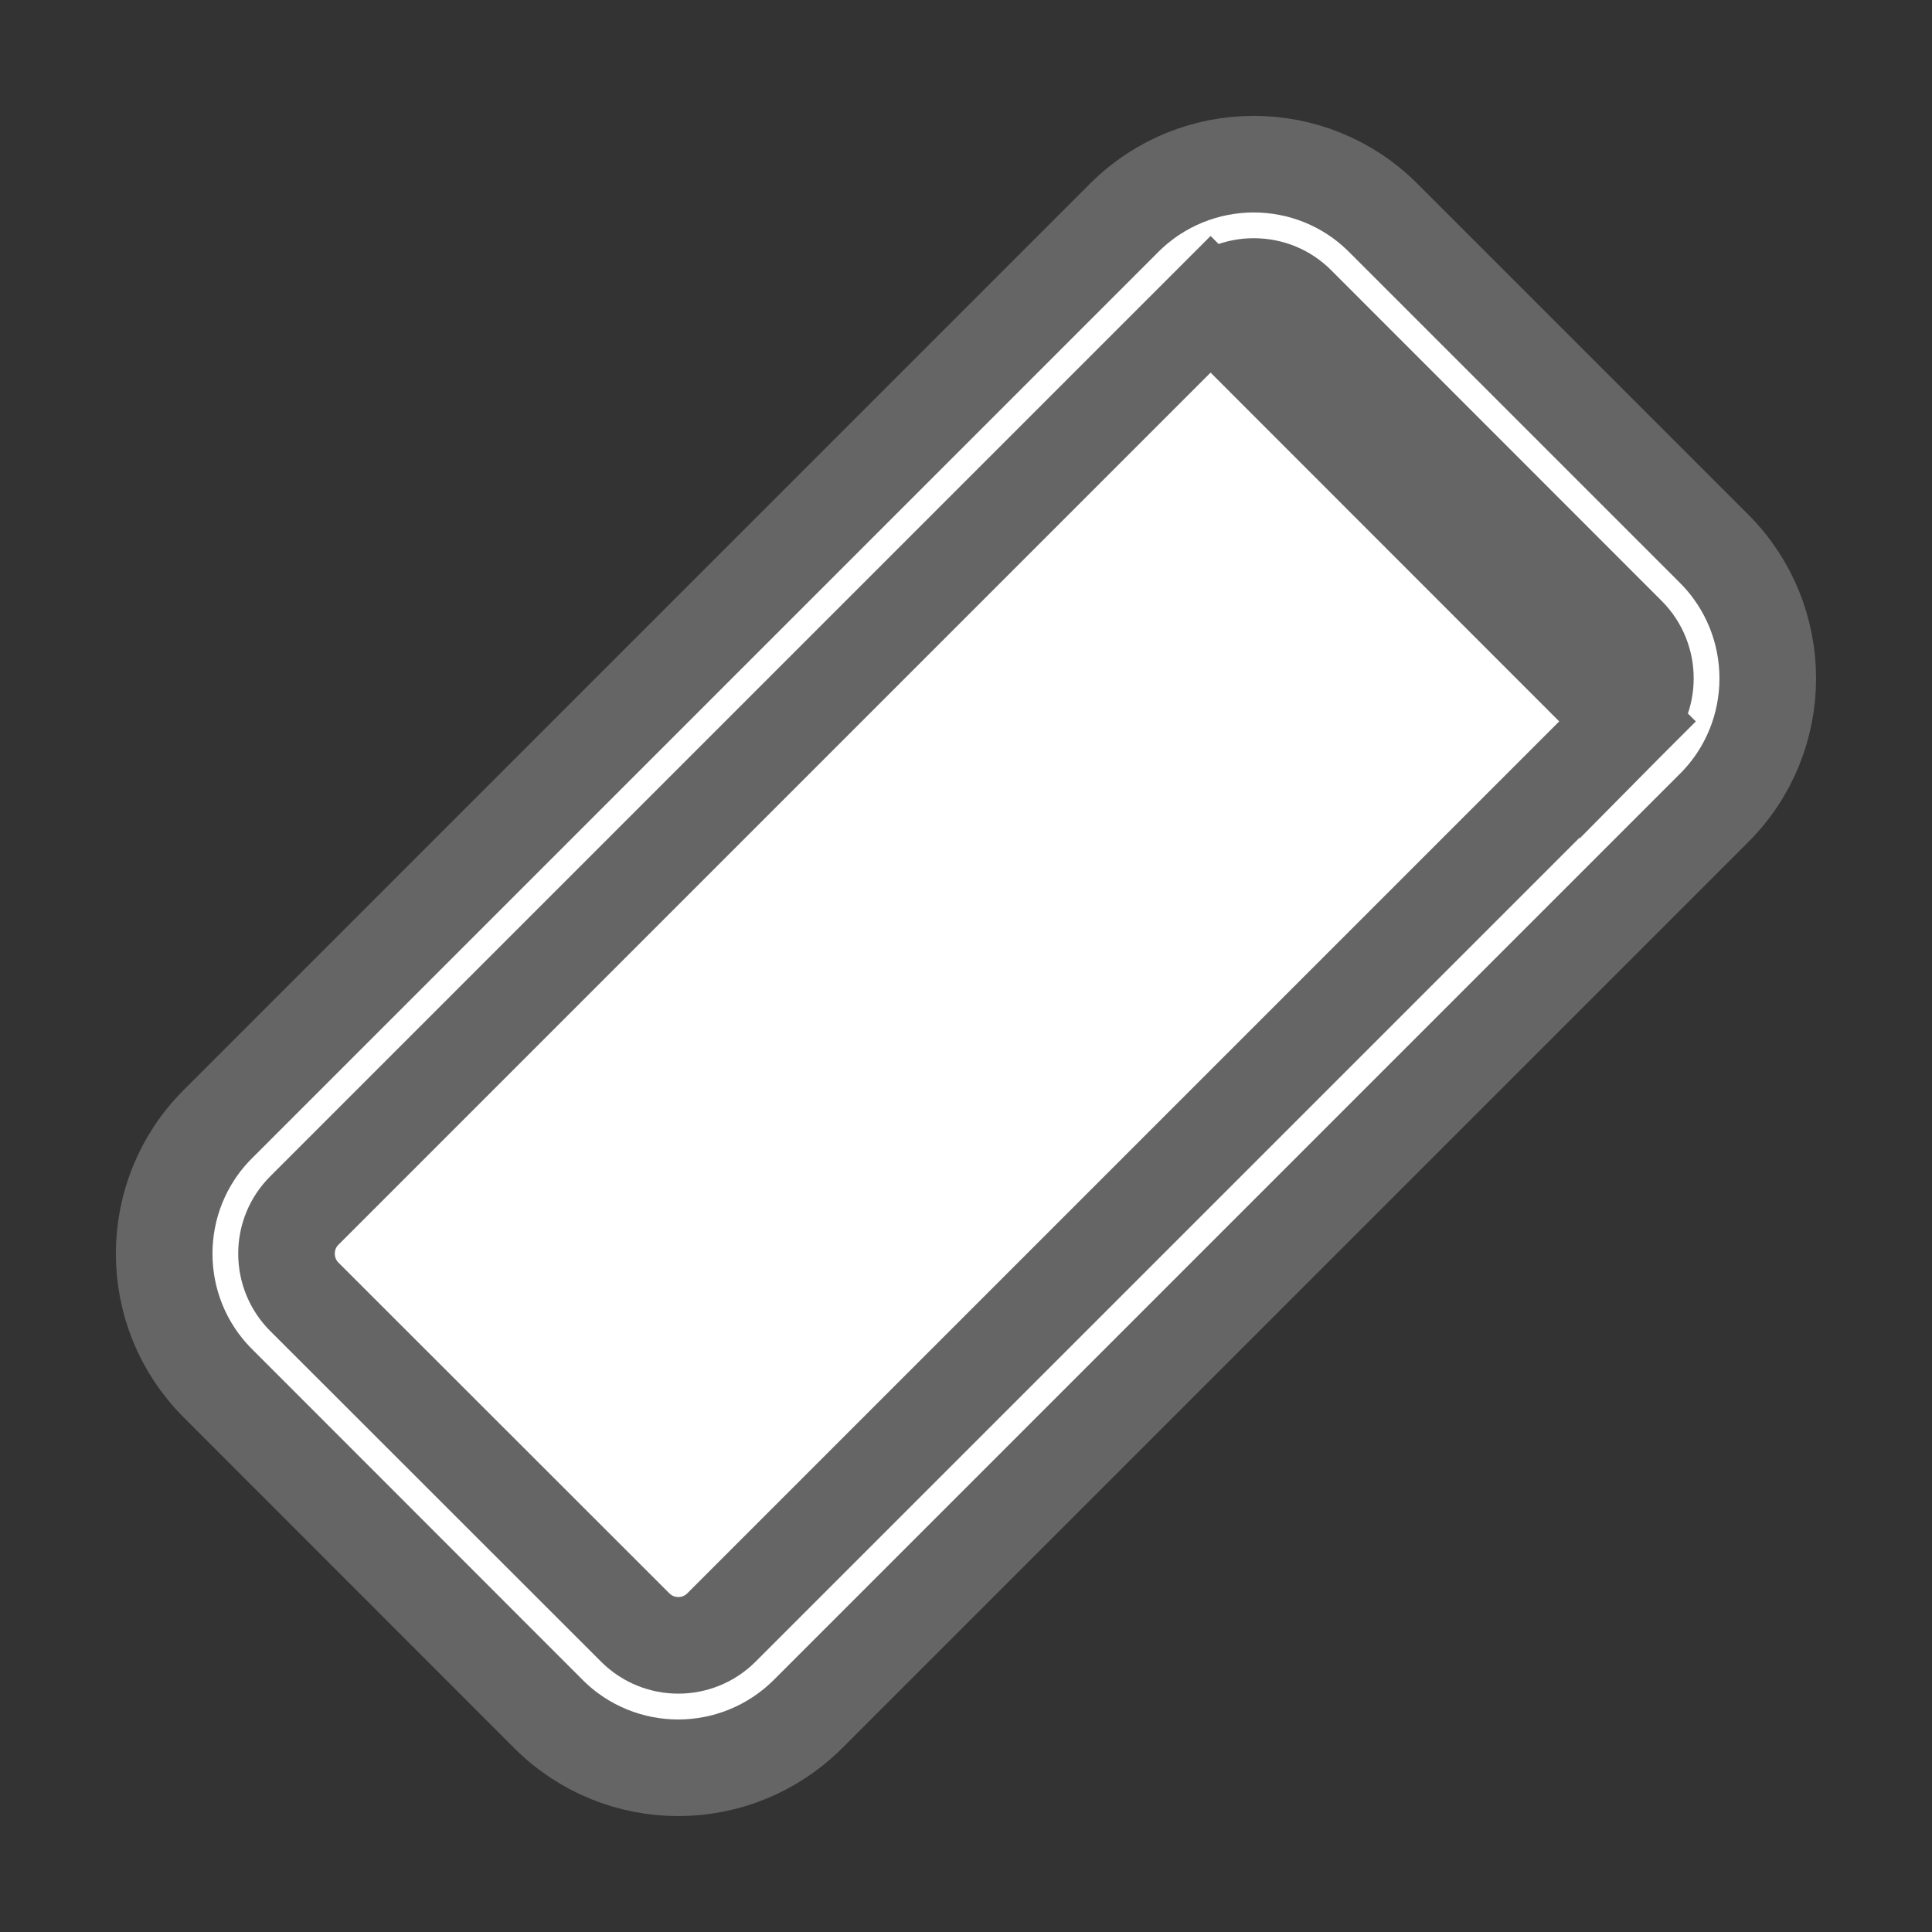 <svg width="10" height="10" viewBox="0 0 10 10" fill="none" xmlns="http://www.w3.org/2000/svg" class="css-zb1igp eakqeop6"><rect x="0" y="0" width="10" height="10" fill="#333333" stroke="none"/><path d="M6.266 1.575L6.266 1.575L1.575 6.266C1.515 6.326 1.483 6.405 1.483 6.489C1.483 6.573 1.516 6.653 1.575 6.712L1.575 6.712L3.288 8.424C3.411 8.547 3.611 8.547 3.734 8.424L3.734 8.424L8.424 3.734L6.266 1.575ZM6.266 1.575C6.326 1.516 6.405 1.483 6.489 1.483M6.266 1.575L6.489 1.483M6.489 1.483C6.574 1.483 6.653 1.515 6.713 1.575L8.424 3.287M6.489 1.483L8.424 3.287M8.424 3.287L8.425 3.288C8.547 3.411 8.547 3.611 8.425 3.734L8.424 3.287ZM2.839 8.872L2.839 8.872C3.024 9.057 3.268 9.15 3.51 9.15C3.753 9.15 3.996 9.057 4.182 8.872L4.182 8.872L8.872 4.182C8.872 4.182 8.872 4.182 8.872 4.182C9.243 3.812 9.242 3.21 8.872 2.84L7.16 1.128L7.16 1.128C6.79 0.757 6.189 0.757 5.818 1.128L5.818 1.128L1.128 5.818C0.757 6.188 0.757 6.79 1.128 7.16L2.839 8.872Z" fill="#fff" stroke="#656565" stroke-width="0.5"/></svg>